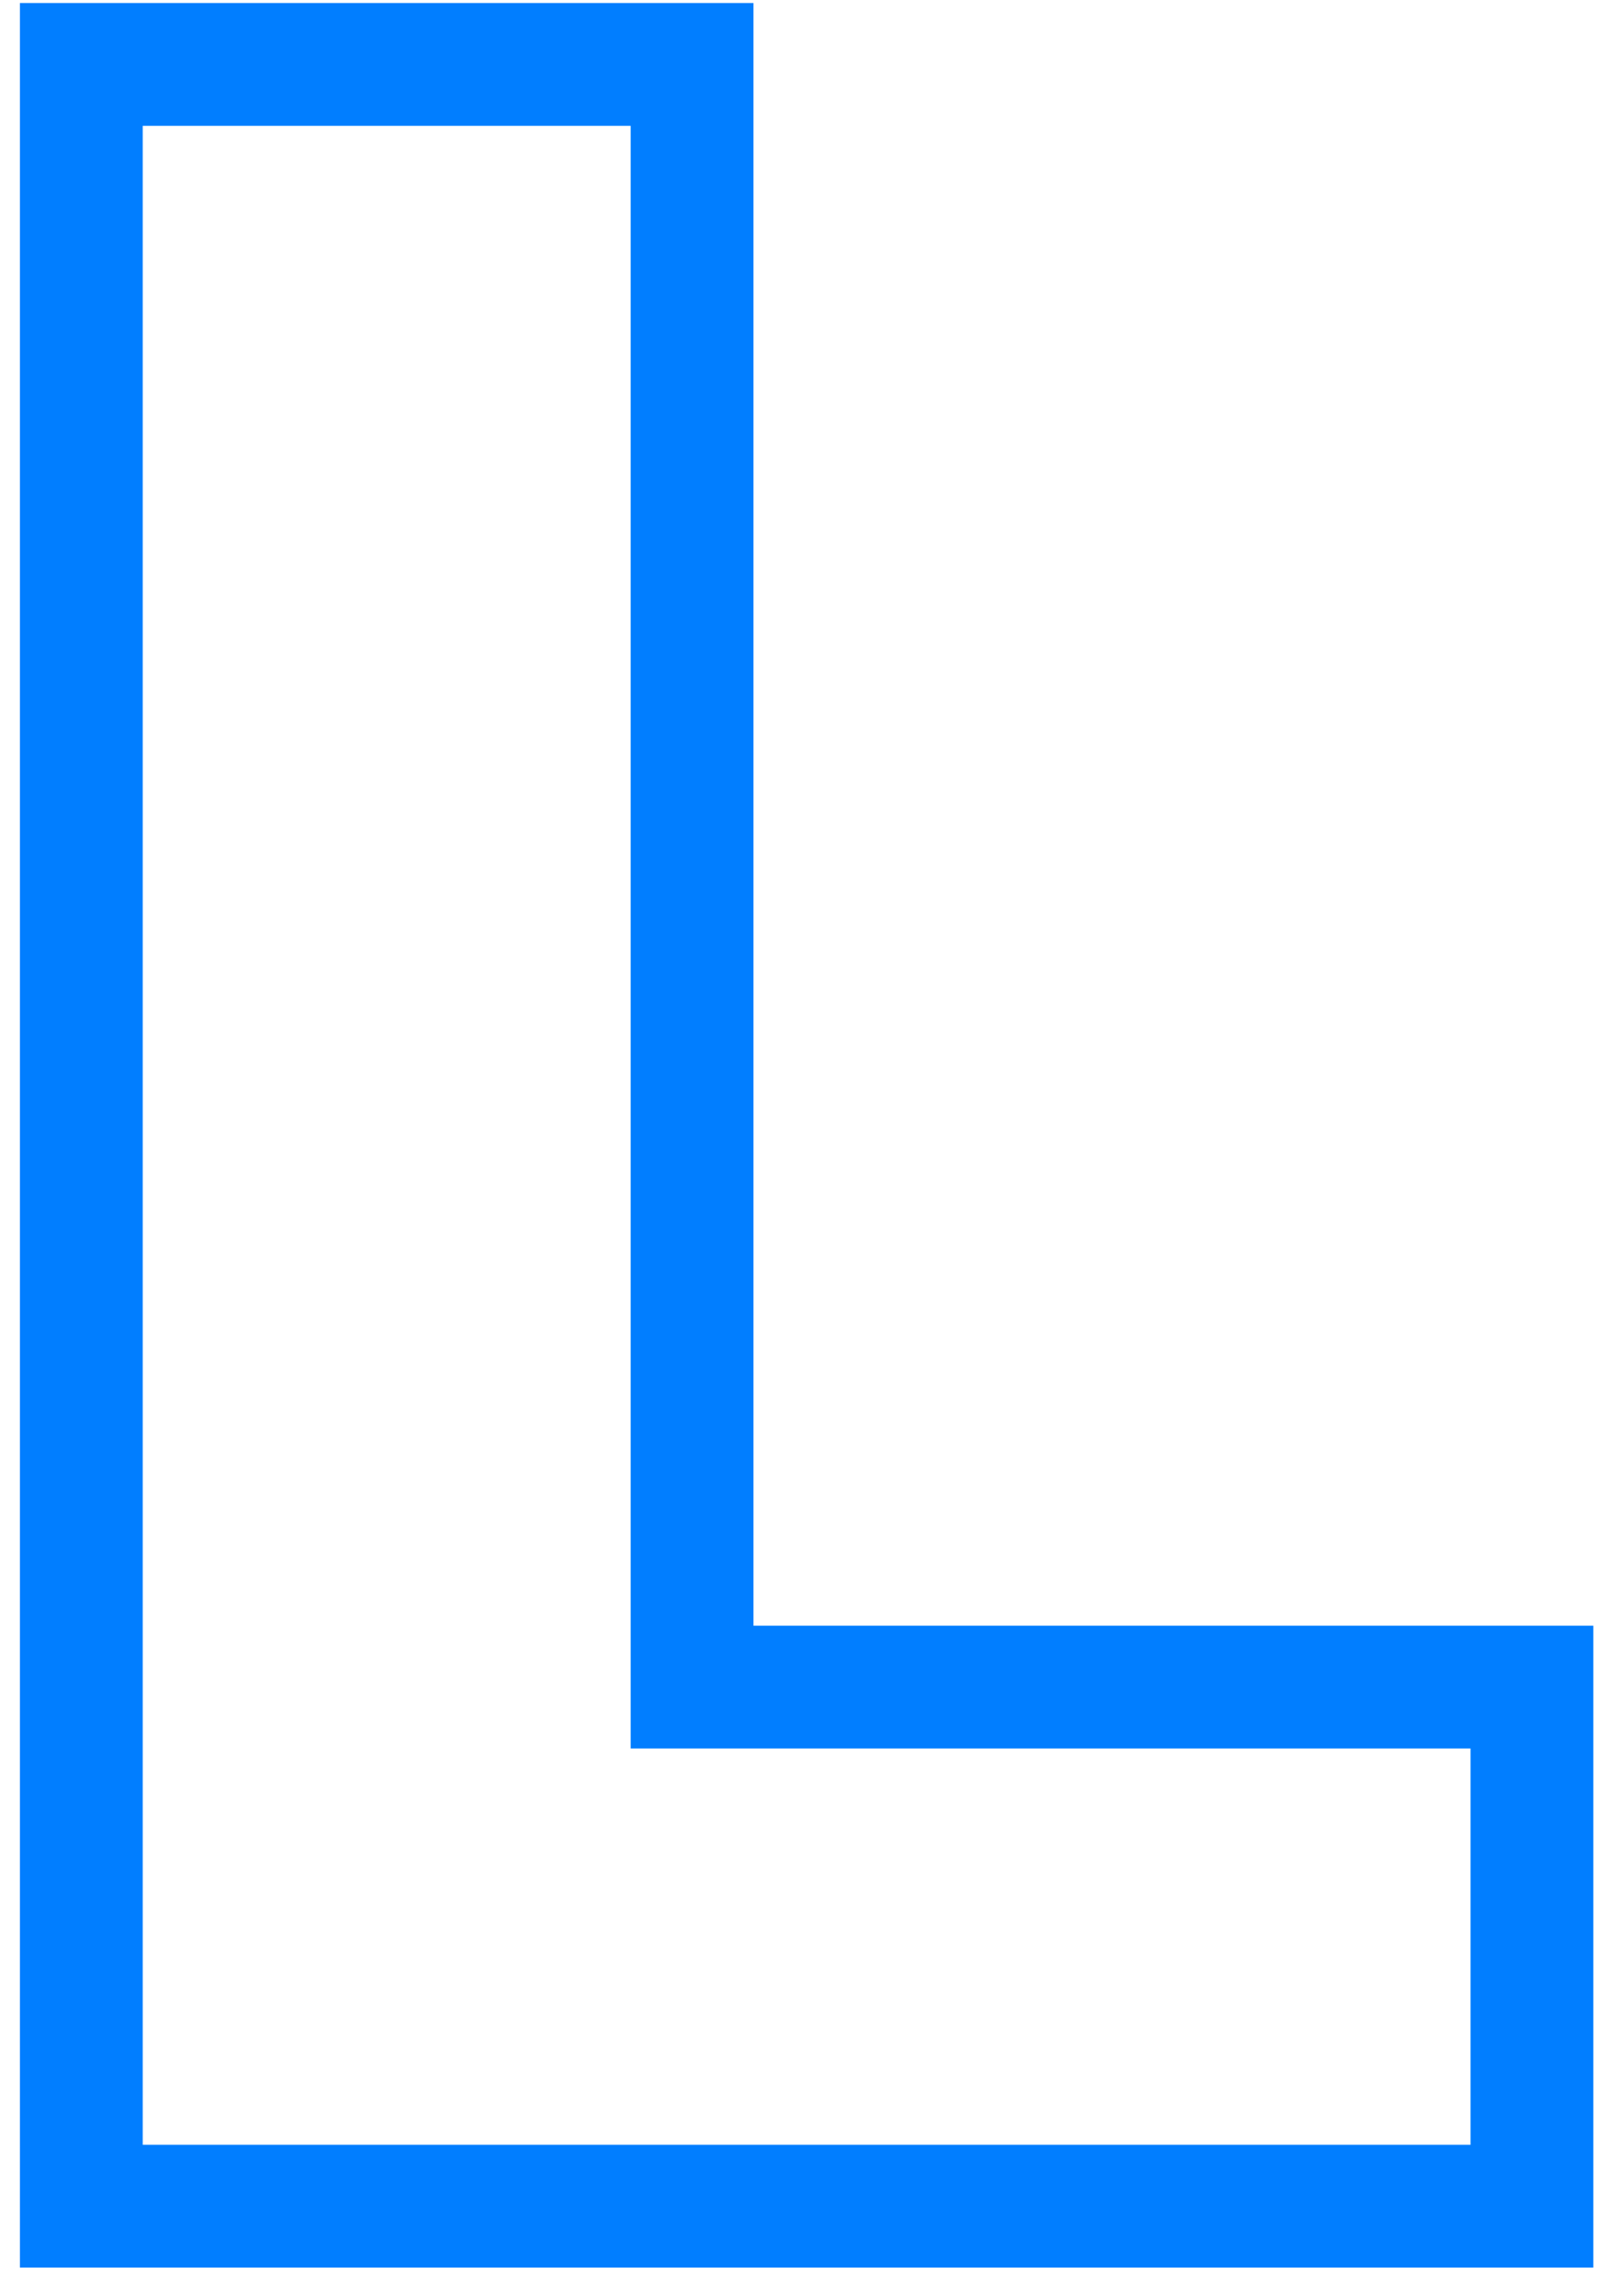 <svg width="54" height="77" viewBox="0 0 54 77" fill="none" xmlns="http://www.w3.org/2000/svg">
<path fill-rule="evenodd" clip-rule="evenodd" d="M0.668 76.051V0.101H25.271V54.523H53.441V76.051H0.668ZM21.153 58.641V4.22H4.787V71.933H49.322V58.641H21.153Z" fill="#017EFF"/>
</svg>
